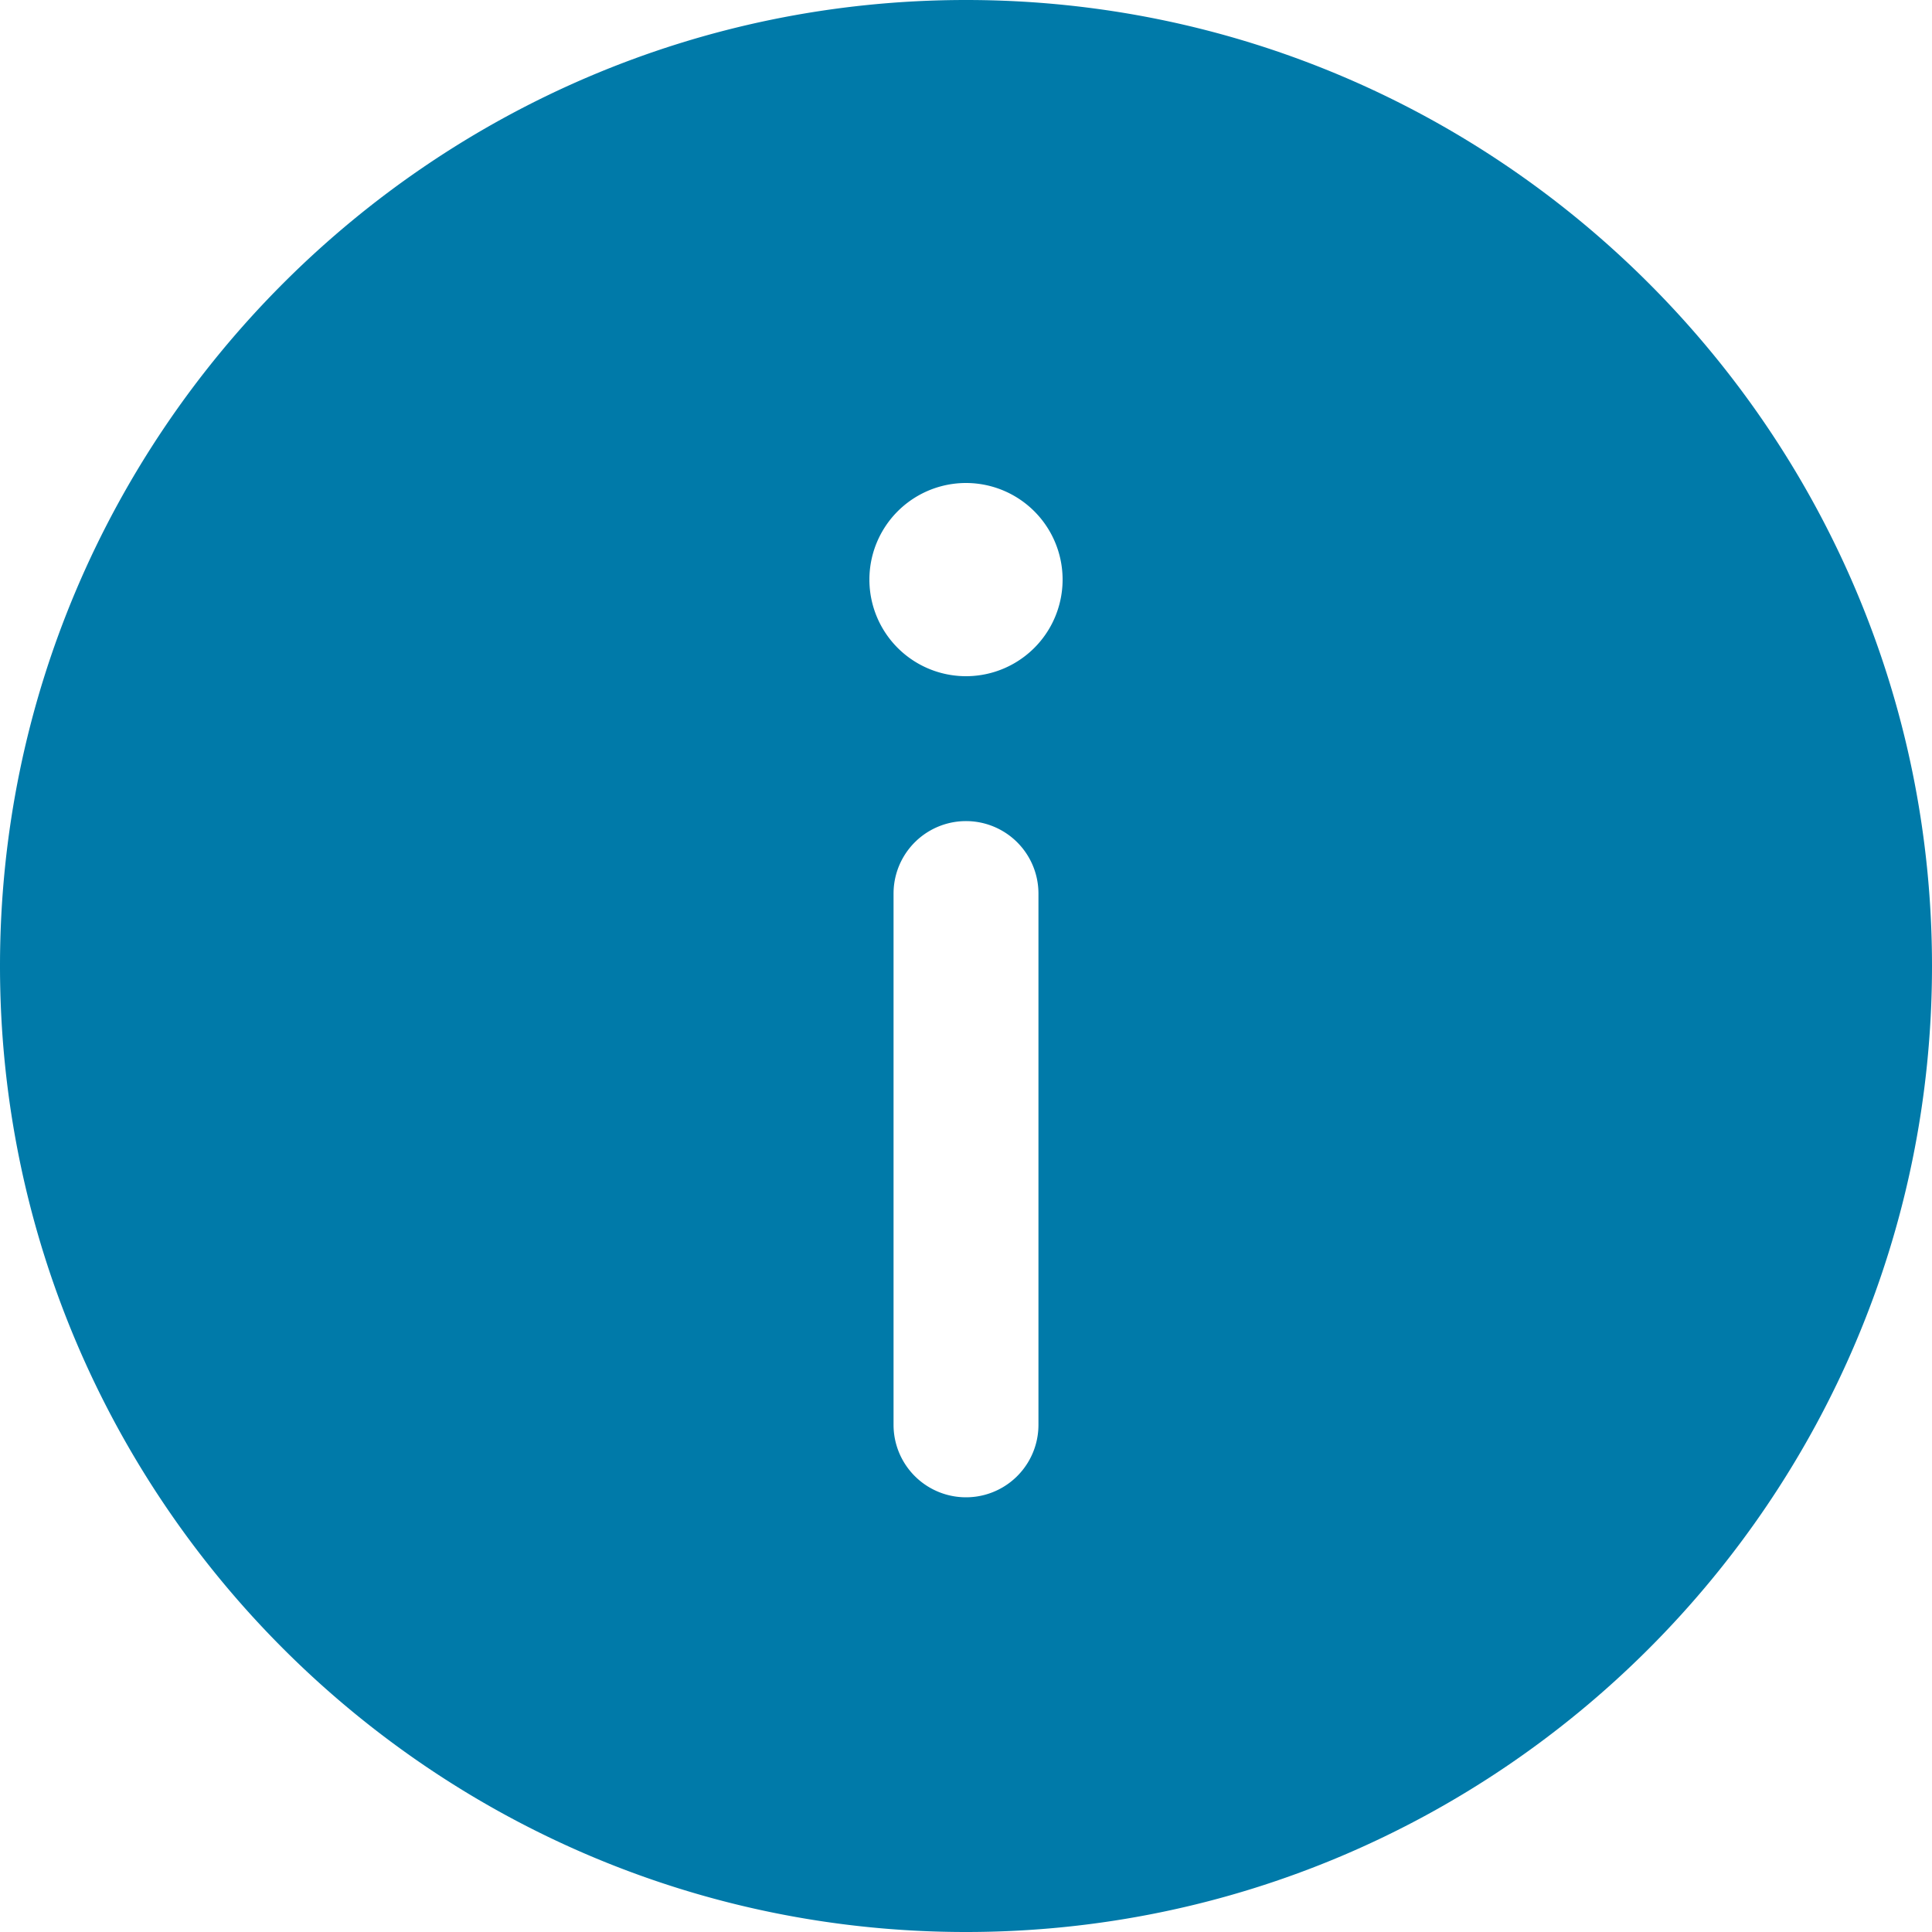 <svg width="30" height="30" viewBox="0 0 30 30" fill="none" xmlns="http://www.w3.org/2000/svg"><path d="M15 0C6.729 0 0 6.729 0 15s6.729 15 15 15 15-6.729 15-15S23.271 0 15 0zm1.125 22.125a1.125 1.125 0 0 1-2.25 0v-8.25a1.125 1.125 0 0 1 2.25 0v8.25zM15 10.5a1.5 1.5 0 1 1 0-3 1.5 1.5 0 0 1 0 3z" fill="#007AA9"/></svg>